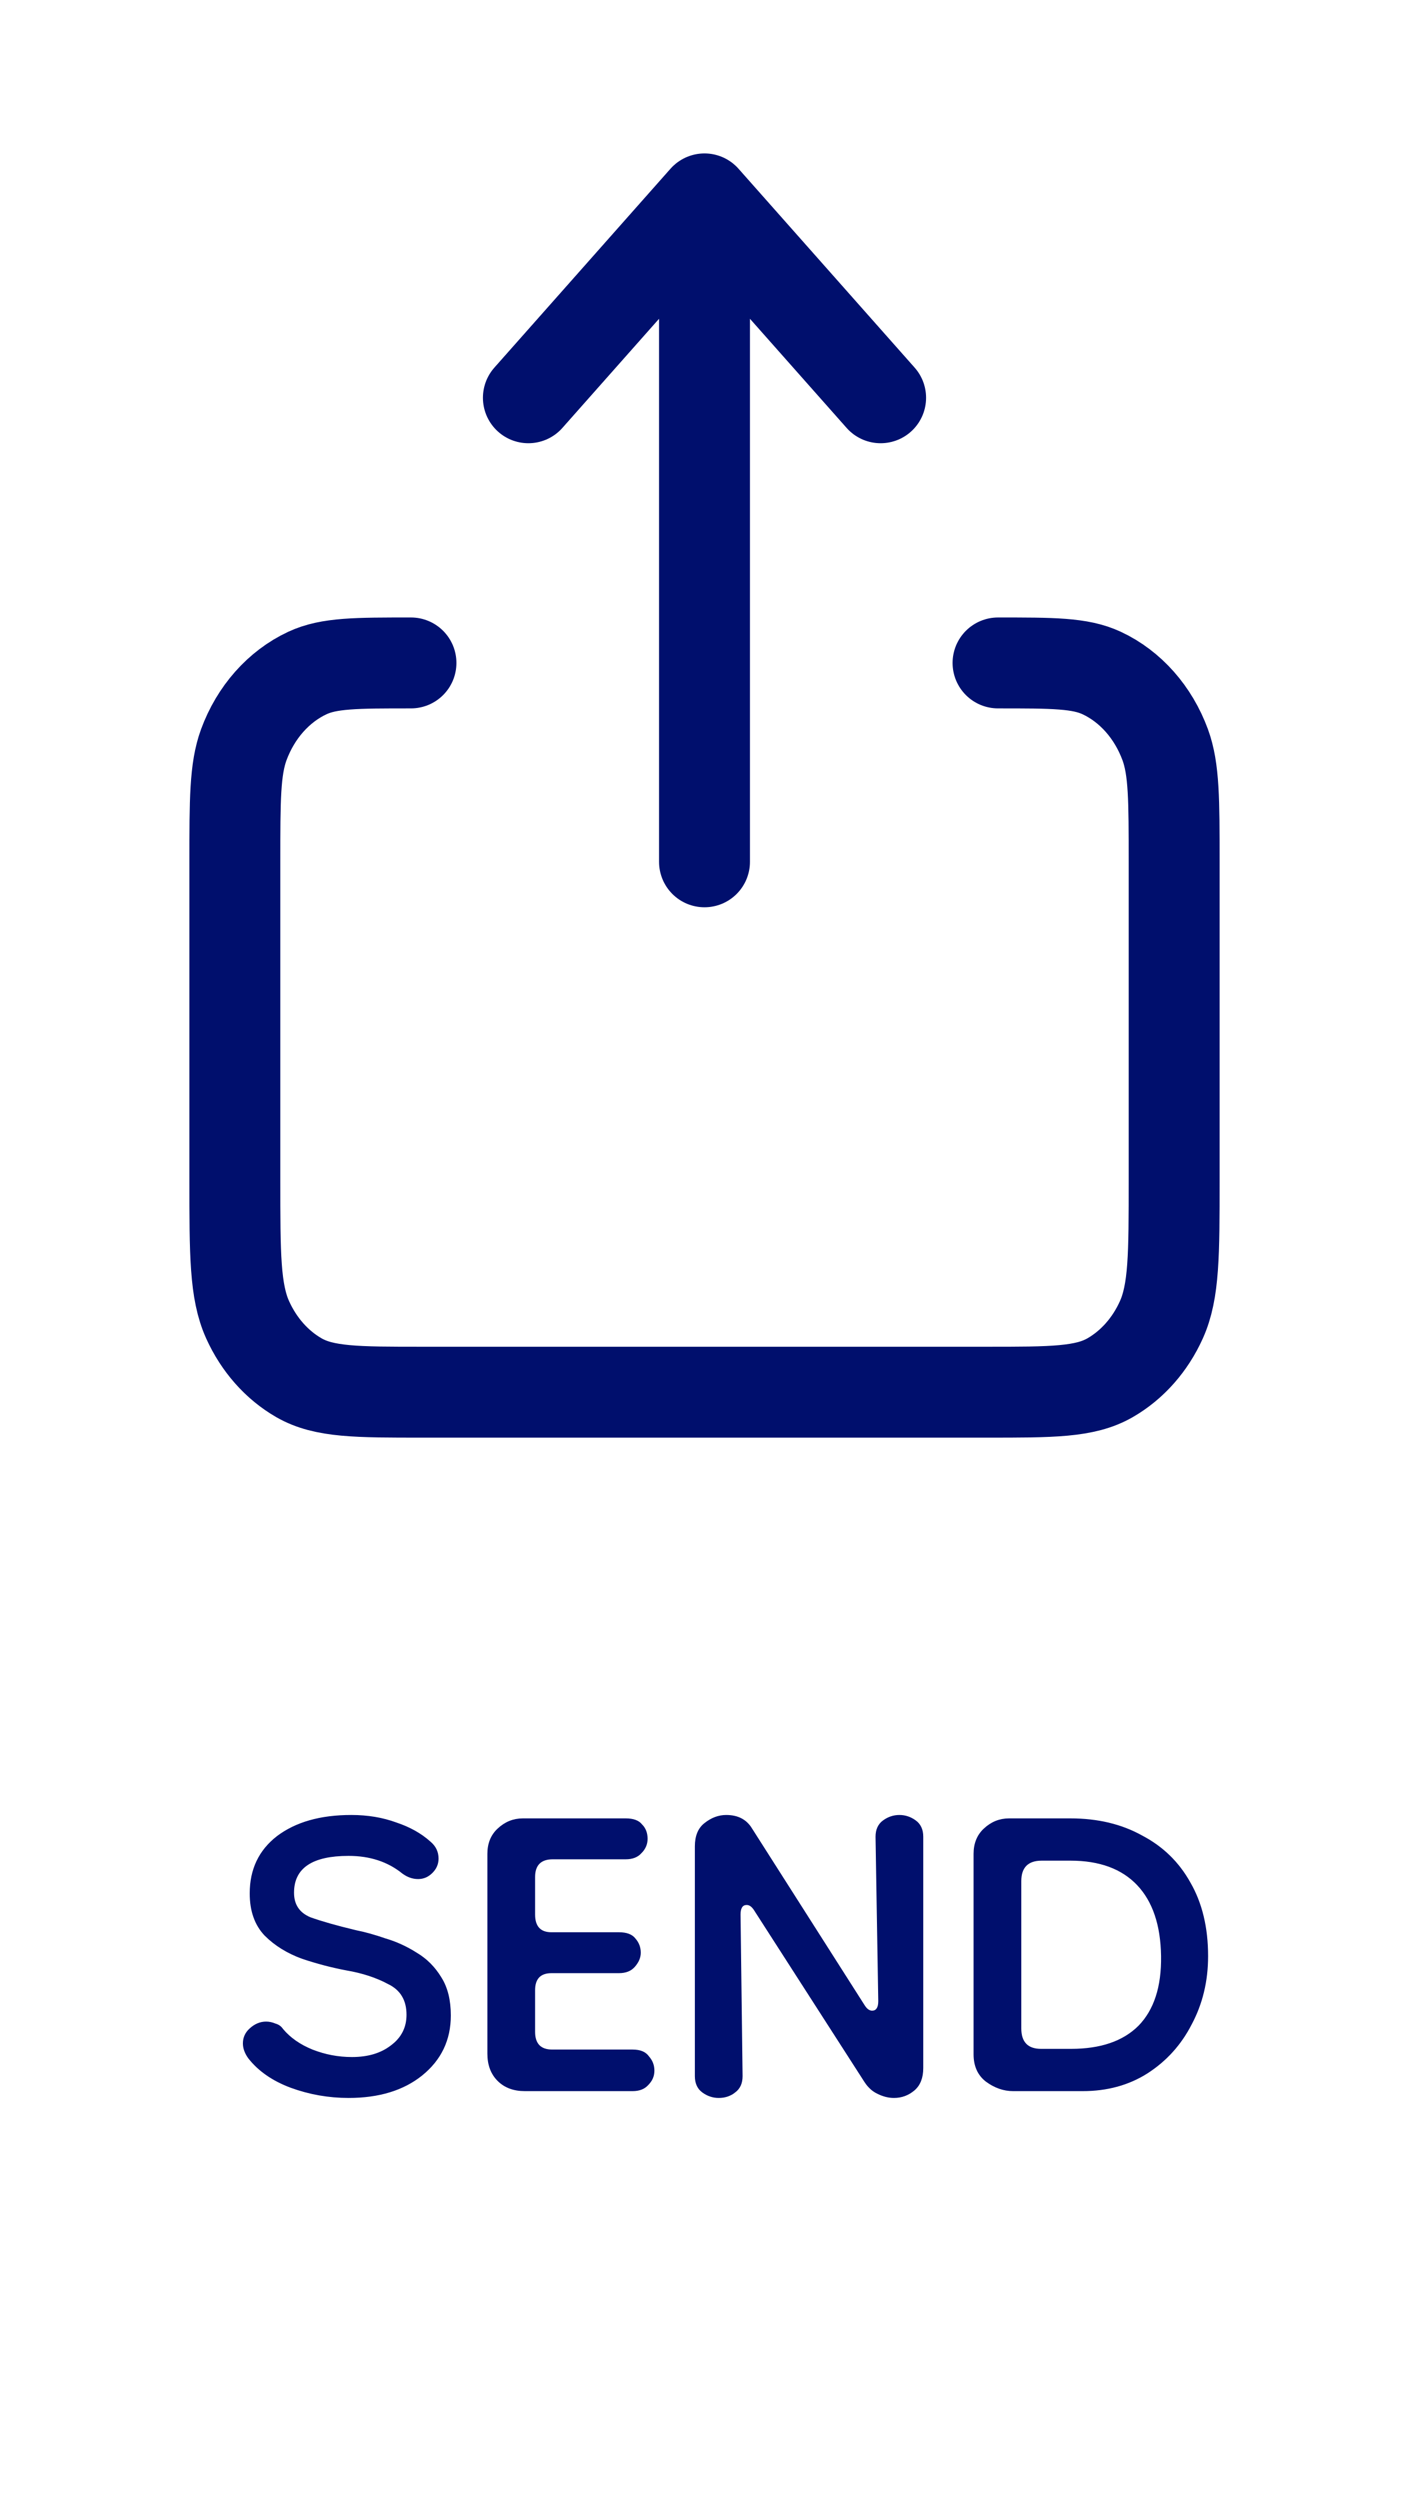 <svg width="31" height="55" viewBox="0 0 31 55" fill="none" xmlns="http://www.w3.org/2000/svg">
<path d="M11.625 8.75L15.5 4.375M15.5 4.375L19.375 8.75M15.5 4.375V18.958M9.042 14.583C7.838 14.583 7.237 14.583 6.762 14.805C6.129 15.101 5.626 15.669 5.363 16.384C5.167 16.92 5.167 17.599 5.167 18.958V25.958C5.167 27.592 5.167 28.408 5.448 29.032C5.696 29.581 6.091 30.028 6.577 30.307C7.129 30.625 7.852 30.625 9.296 30.625H21.705C23.149 30.625 23.871 30.625 24.423 30.307C24.909 30.028 25.305 29.581 25.552 29.032C25.833 28.409 25.833 27.593 25.833 25.963V18.958C25.833 17.599 25.833 16.92 25.637 16.384C25.374 15.669 24.872 15.101 24.239 14.805C23.764 14.583 23.162 14.583 21.958 14.583" stroke="#000F6D" stroke-width="2" stroke-linecap="round" stroke-linejoin="round"/>
<path d="M7.669 46.15C7.229 46.15 6.804 46.075 6.394 45.925C5.994 45.775 5.684 45.56 5.464 45.28C5.384 45.17 5.344 45.06 5.344 44.95C5.344 44.82 5.394 44.71 5.494 44.62C5.604 44.52 5.724 44.47 5.854 44.47C5.924 44.47 5.994 44.485 6.064 44.515C6.134 44.535 6.189 44.575 6.229 44.635C6.389 44.825 6.604 44.975 6.874 45.085C7.154 45.195 7.444 45.25 7.744 45.25C8.094 45.25 8.379 45.165 8.599 44.995C8.829 44.825 8.944 44.6 8.944 44.32C8.944 44 8.809 43.775 8.539 43.645C8.279 43.505 7.974 43.405 7.624 43.345C7.304 43.285 6.979 43.2 6.649 43.09C6.319 42.97 6.044 42.8 5.824 42.58C5.604 42.35 5.494 42.04 5.494 41.65C5.494 41.12 5.694 40.7 6.094 40.39C6.504 40.08 7.049 39.925 7.729 39.925C8.089 39.925 8.419 39.98 8.719 40.09C9.019 40.19 9.269 40.33 9.469 40.51C9.589 40.61 9.649 40.735 9.649 40.885C9.649 41.005 9.604 41.11 9.514 41.2C9.424 41.29 9.319 41.335 9.199 41.335C9.079 41.335 8.964 41.295 8.854 41.215C8.534 40.955 8.139 40.825 7.669 40.825C6.869 40.825 6.469 41.095 6.469 41.635C6.469 41.895 6.589 42.075 6.829 42.175C7.079 42.265 7.414 42.36 7.834 42.46C8.034 42.5 8.249 42.56 8.479 42.64C8.719 42.71 8.949 42.815 9.169 42.955C9.389 43.085 9.569 43.265 9.709 43.495C9.849 43.715 9.919 43.995 9.919 44.335C9.919 44.875 9.709 45.315 9.289 45.655C8.879 45.985 8.339 46.15 7.669 46.15ZM11.548 46C11.298 46 11.098 45.925 10.948 45.775C10.798 45.625 10.723 45.425 10.723 45.175V40.78C10.723 40.55 10.798 40.365 10.948 40.225C11.108 40.075 11.293 40 11.503 40H13.768C13.938 40 14.058 40.045 14.128 40.135C14.208 40.215 14.248 40.32 14.248 40.45C14.248 40.57 14.203 40.675 14.113 40.765C14.033 40.855 13.918 40.9 13.768 40.9H12.163C11.903 40.9 11.773 41.03 11.773 41.29V42.115C11.773 42.375 11.893 42.505 12.133 42.505H13.618C13.788 42.505 13.908 42.55 13.978 42.64C14.058 42.73 14.098 42.835 14.098 42.955C14.098 43.065 14.053 43.17 13.963 43.27C13.883 43.36 13.768 43.405 13.618 43.405H12.133C11.893 43.405 11.773 43.53 11.773 43.78V44.695C11.773 44.955 11.898 45.085 12.148 45.085H13.918C14.088 45.085 14.208 45.135 14.278 45.235C14.358 45.325 14.398 45.43 14.398 45.55C14.398 45.67 14.353 45.775 14.263 45.865C14.183 45.955 14.068 46 13.918 46H11.548ZM15.813 46.15C15.683 46.15 15.563 46.11 15.453 46.03C15.343 45.95 15.288 45.83 15.288 45.67V40.615C15.288 40.385 15.358 40.215 15.498 40.105C15.648 39.985 15.808 39.925 15.978 39.925C16.238 39.925 16.428 40.025 16.548 40.225L19.023 44.11C19.073 44.19 19.128 44.23 19.188 44.23C19.278 44.23 19.323 44.16 19.323 44.02L19.263 40.405C19.263 40.245 19.318 40.125 19.428 40.045C19.538 39.965 19.658 39.925 19.788 39.925C19.918 39.925 20.038 39.965 20.148 40.045C20.258 40.125 20.313 40.245 20.313 40.405V45.49C20.313 45.71 20.248 45.875 20.118 45.985C19.988 46.095 19.838 46.15 19.668 46.15C19.548 46.15 19.428 46.12 19.308 46.06C19.198 46.01 19.103 45.925 19.023 45.805L16.593 42.025C16.543 41.945 16.488 41.905 16.428 41.905C16.338 41.905 16.293 41.975 16.293 42.115L16.338 45.67C16.338 45.83 16.283 45.95 16.173 46.03C16.073 46.11 15.953 46.15 15.813 46.15ZM22.29 46C22.08 46 21.88 45.93 21.69 45.79C21.51 45.65 21.42 45.45 21.42 45.19V40.78C21.42 40.55 21.495 40.365 21.645 40.225C21.805 40.075 21.99 40 22.2 40H23.55C24.15 40 24.675 40.125 25.125 40.375C25.585 40.615 25.94 40.96 26.19 41.41C26.45 41.86 26.58 42.4 26.58 43.03C26.58 43.58 26.46 44.08 26.22 44.53C25.99 44.98 25.665 45.34 25.245 45.61C24.835 45.87 24.36 46 23.82 46H22.29ZM22.905 45.07H23.565C24.215 45.07 24.71 44.9 25.05 44.56C25.39 44.21 25.555 43.7 25.545 43.03C25.535 42.35 25.36 41.83 25.02 41.47C24.68 41.11 24.19 40.93 23.55 40.93H22.92C22.62 40.93 22.47 41.08 22.47 41.38V44.62C22.47 44.92 22.615 45.07 22.905 45.07Z" fill="#000F6D"/>
</svg>

